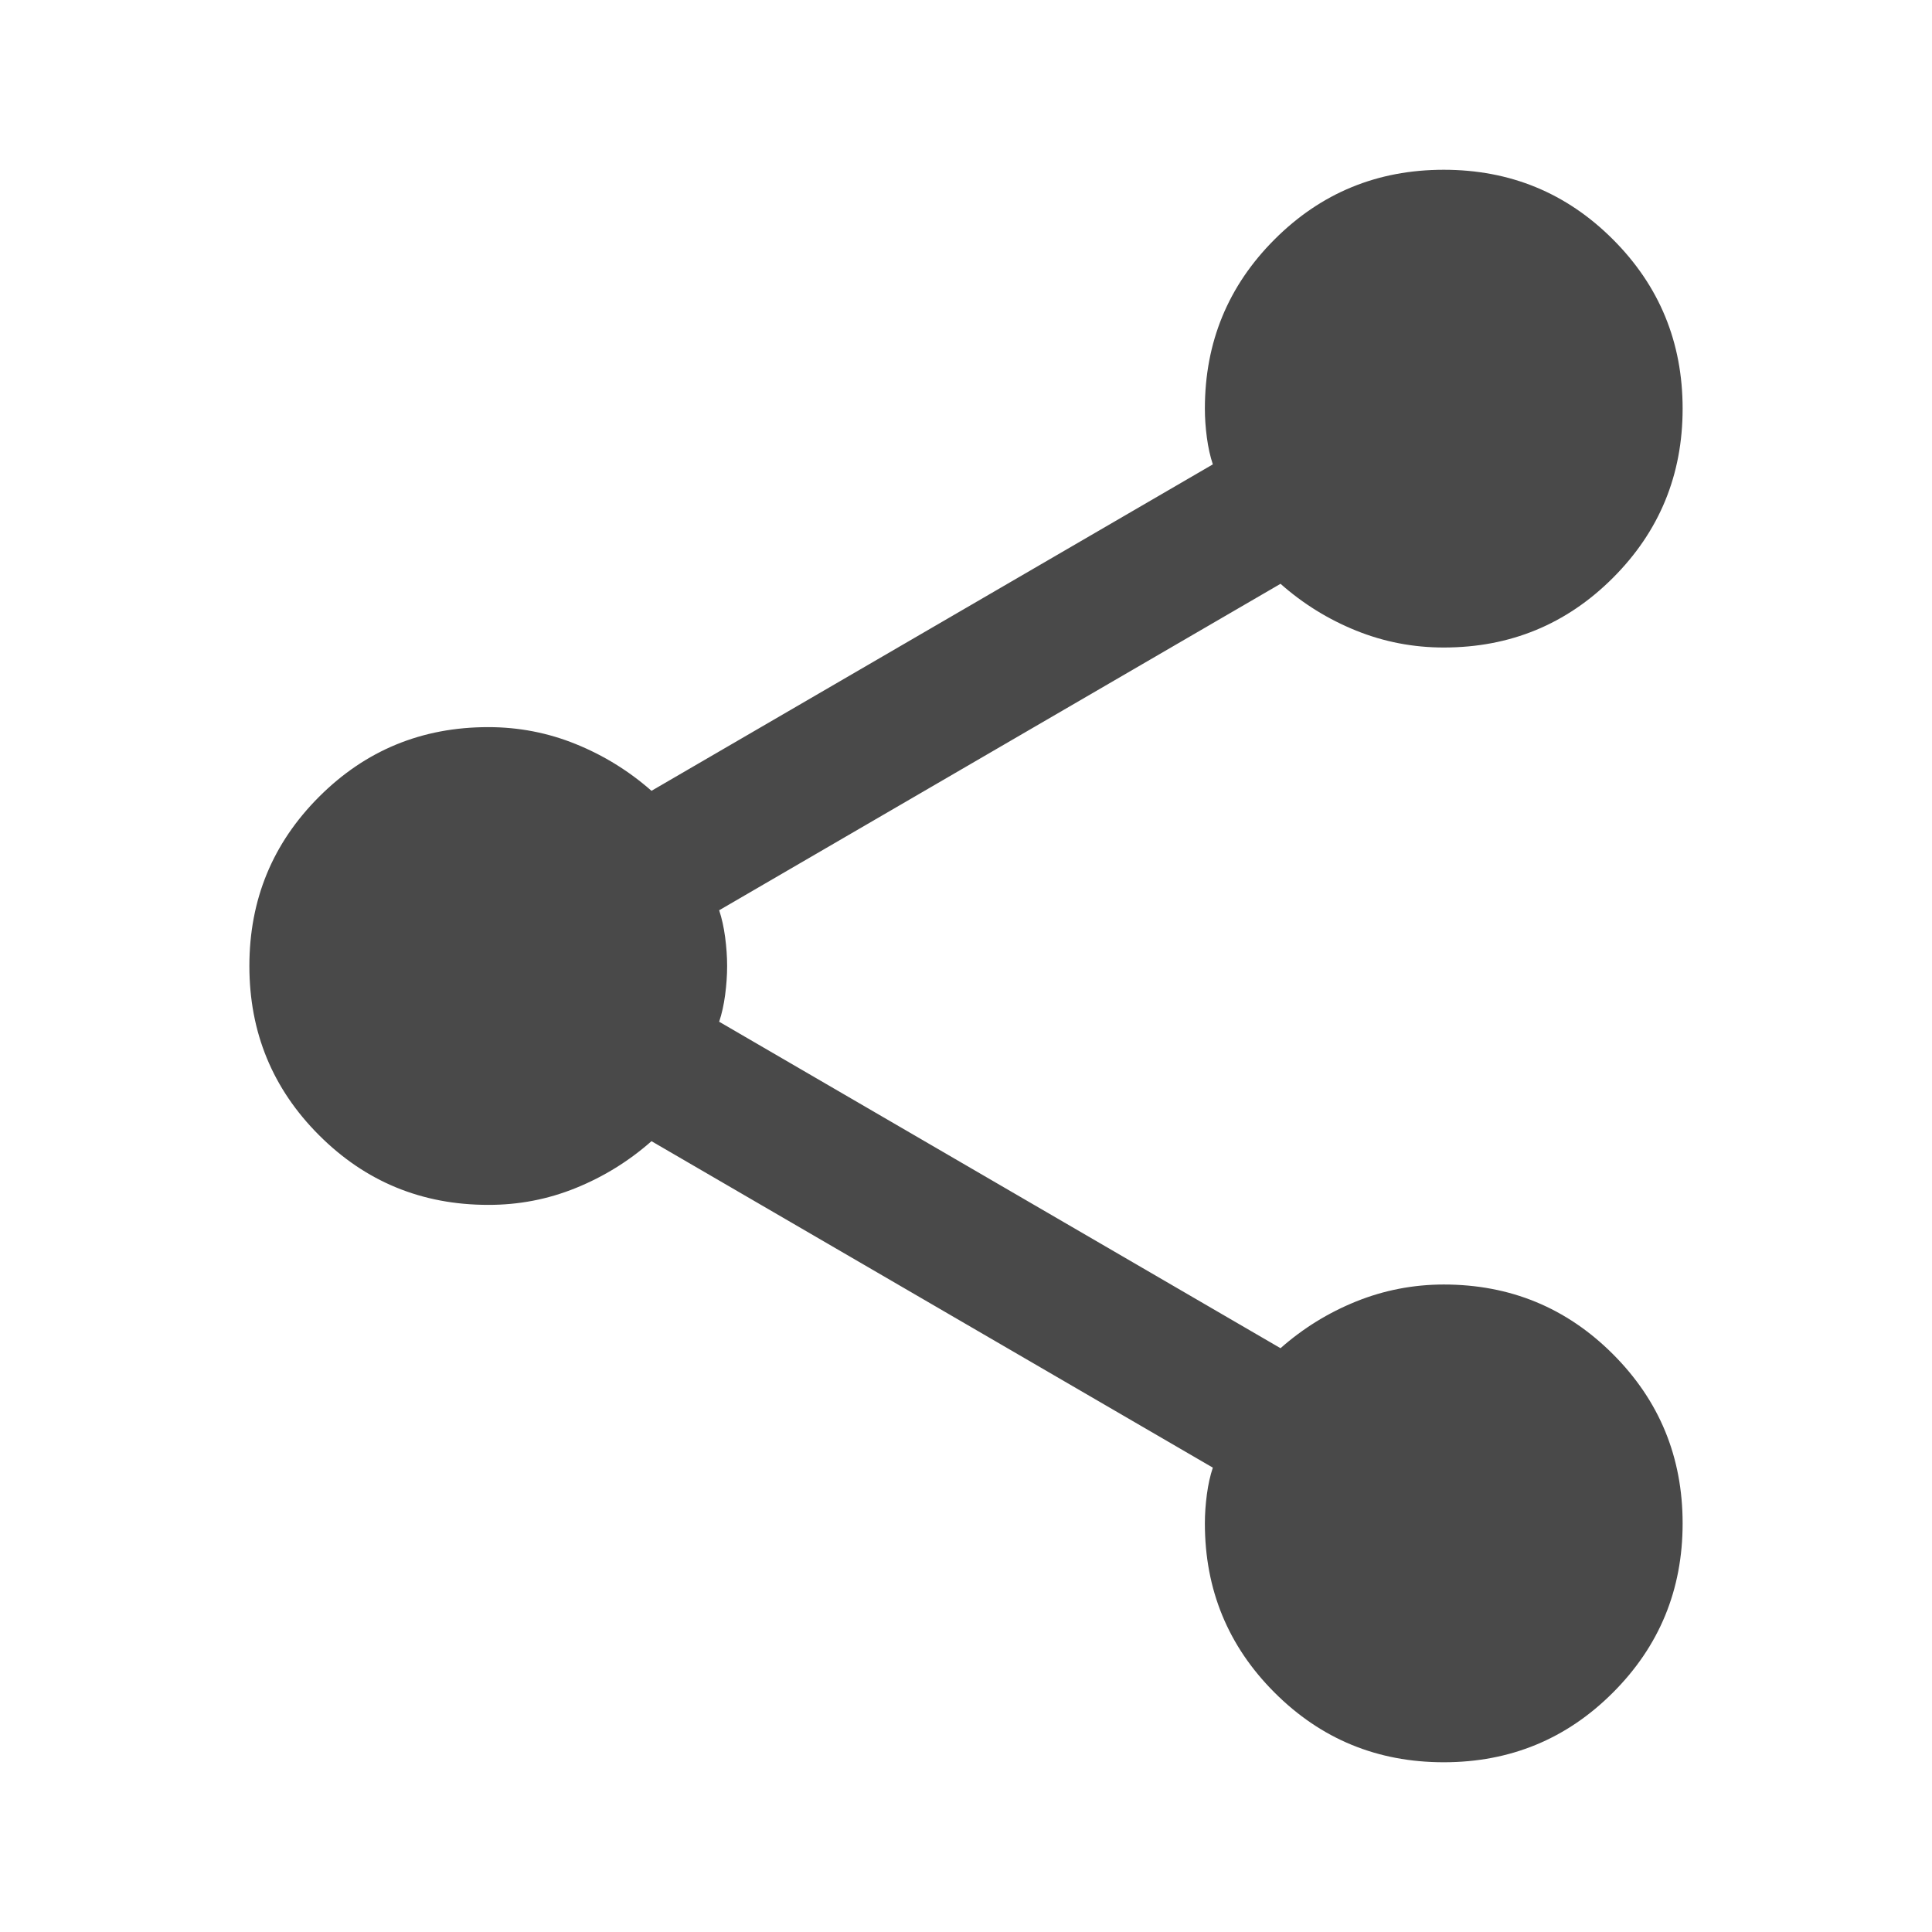 <svg width="92" height="92" viewBox="0 0 92 92" fill="none" xmlns="http://www.w3.org/2000/svg">
<path d="M68.75 83.917C65.59 83.917 62.904 82.811 60.693 80.599C58.481 78.387 57.375 75.702 57.375 72.542C57.375 72.1 57.407 71.641 57.47 71.165C57.533 70.69 57.628 70.264 57.754 69.888L31.023 54.342C29.949 55.29 28.748 56.033 27.421 56.571C26.094 57.11 24.703 57.378 23.25 57.375C20.09 57.375 17.404 56.269 15.193 54.057C12.981 51.846 11.875 49.16 11.875 46C11.875 42.84 12.981 40.155 15.193 37.943C17.404 35.731 20.09 34.625 23.25 34.625C24.703 34.625 26.094 34.894 27.421 35.433C28.748 35.971 29.949 36.713 31.023 37.658L57.754 22.113C57.628 21.733 57.533 21.308 57.47 20.835C57.407 20.362 57.375 19.903 57.375 19.459C57.375 16.299 58.481 13.613 60.693 11.401C62.904 9.189 65.59 8.084 68.75 8.084C71.91 8.084 74.596 9.189 76.807 11.401C79.019 13.613 80.125 16.299 80.125 19.459C80.125 22.618 79.019 25.304 76.807 27.516C74.596 29.728 71.91 30.834 68.75 30.834C67.296 30.834 65.906 30.566 64.579 30.03C63.252 29.494 62.051 28.751 60.977 27.8L34.246 43.346C34.372 43.725 34.467 44.152 34.53 44.628C34.593 45.103 34.625 45.56 34.625 46C34.625 46.443 34.593 46.901 34.53 47.377C34.467 47.852 34.372 48.278 34.246 48.654L60.977 64.2C62.051 63.252 63.252 62.51 64.579 61.974C65.906 61.439 67.296 61.169 68.75 61.167C71.91 61.167 74.596 62.273 76.807 64.484C79.019 66.696 80.125 69.382 80.125 72.542C80.125 75.702 79.019 78.387 76.807 80.599C74.596 82.811 71.91 83.917 68.75 83.917Z" fill="#494949"/>
</svg>
